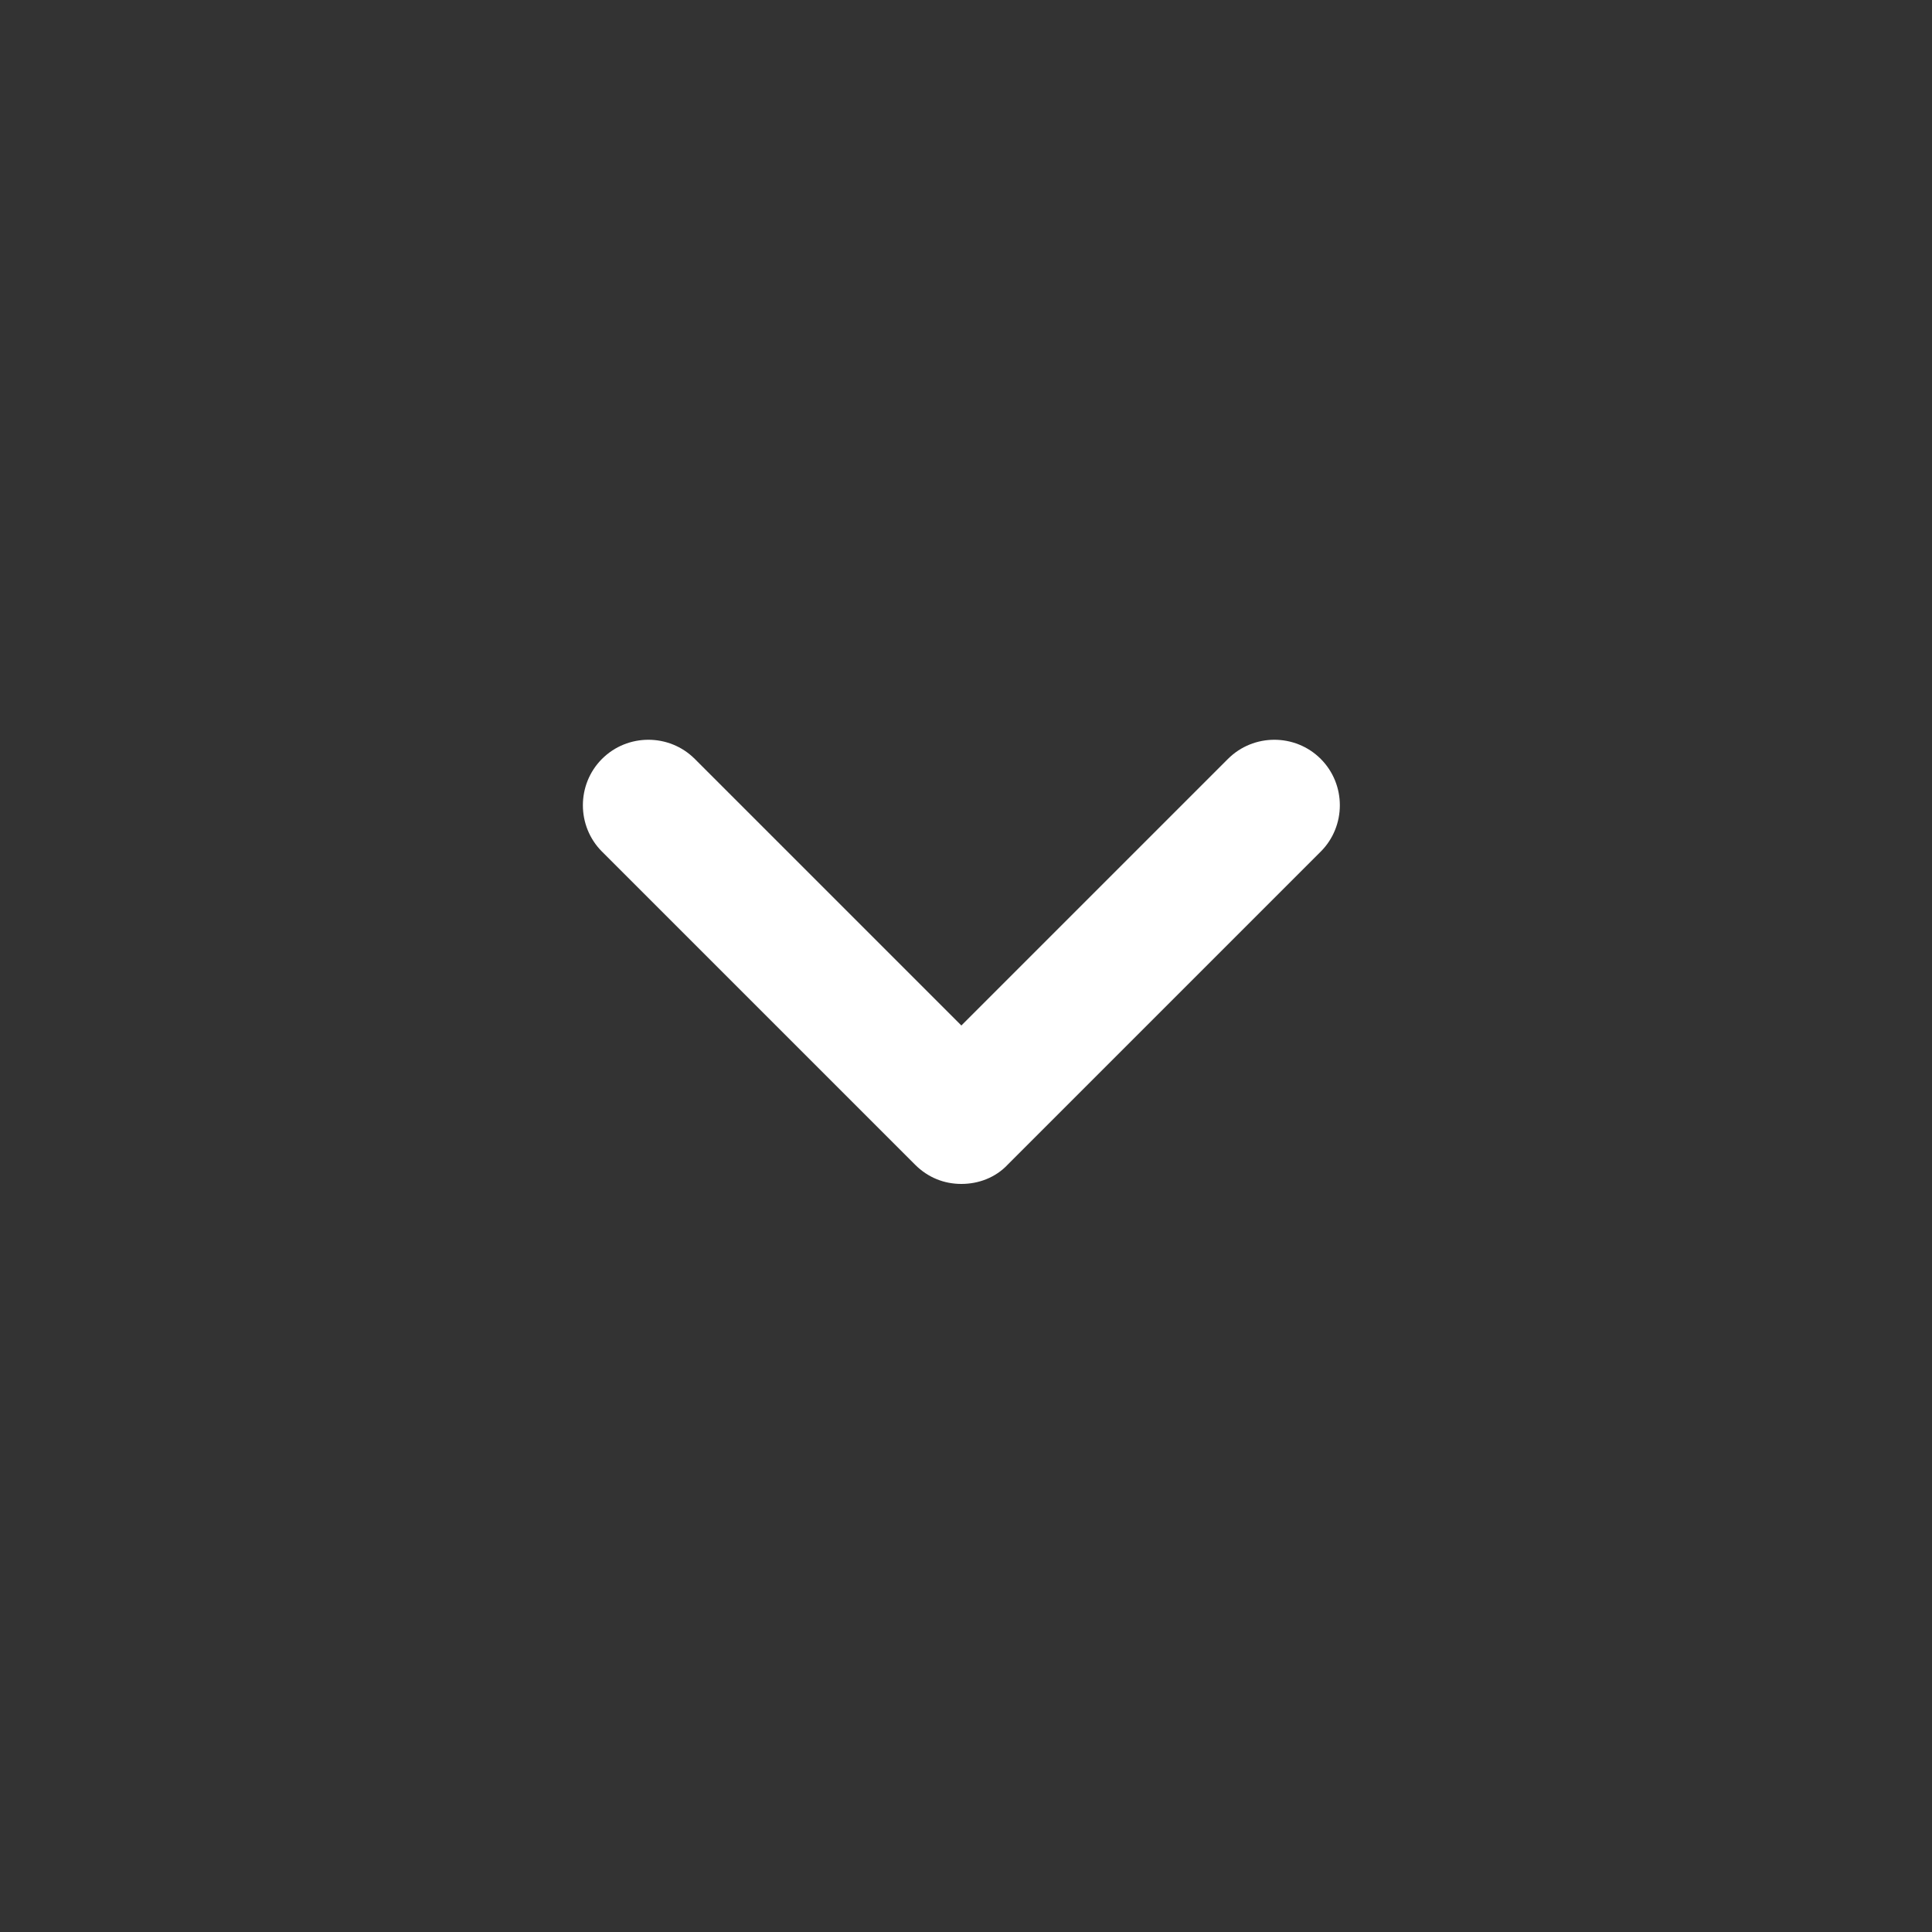 <?xml version="1.0" encoding="UTF-8"?>
<svg id="Layer_1" data-name="Layer 1" xmlns="http://www.w3.org/2000/svg" viewBox="0 0 25 25" style="
    fill: white;
">
  <rect x="0" y="0" width="25" height="25" fill="#333333" stroke="none"/>
  <path d="m17.09,9.82c-.33-.33-.87-.33-1.2,0l-3.45,3.45-3.45-3.45c-.33-.33-.87-.33-1.2,0-.33.33-.33.87,0,1.2l4.05,4.05c.17.17.38.25.6.25s.44-.08.6-.25l4.05-4.05c.33-.33.33-.87,0-1.2Z"/>
</svg>